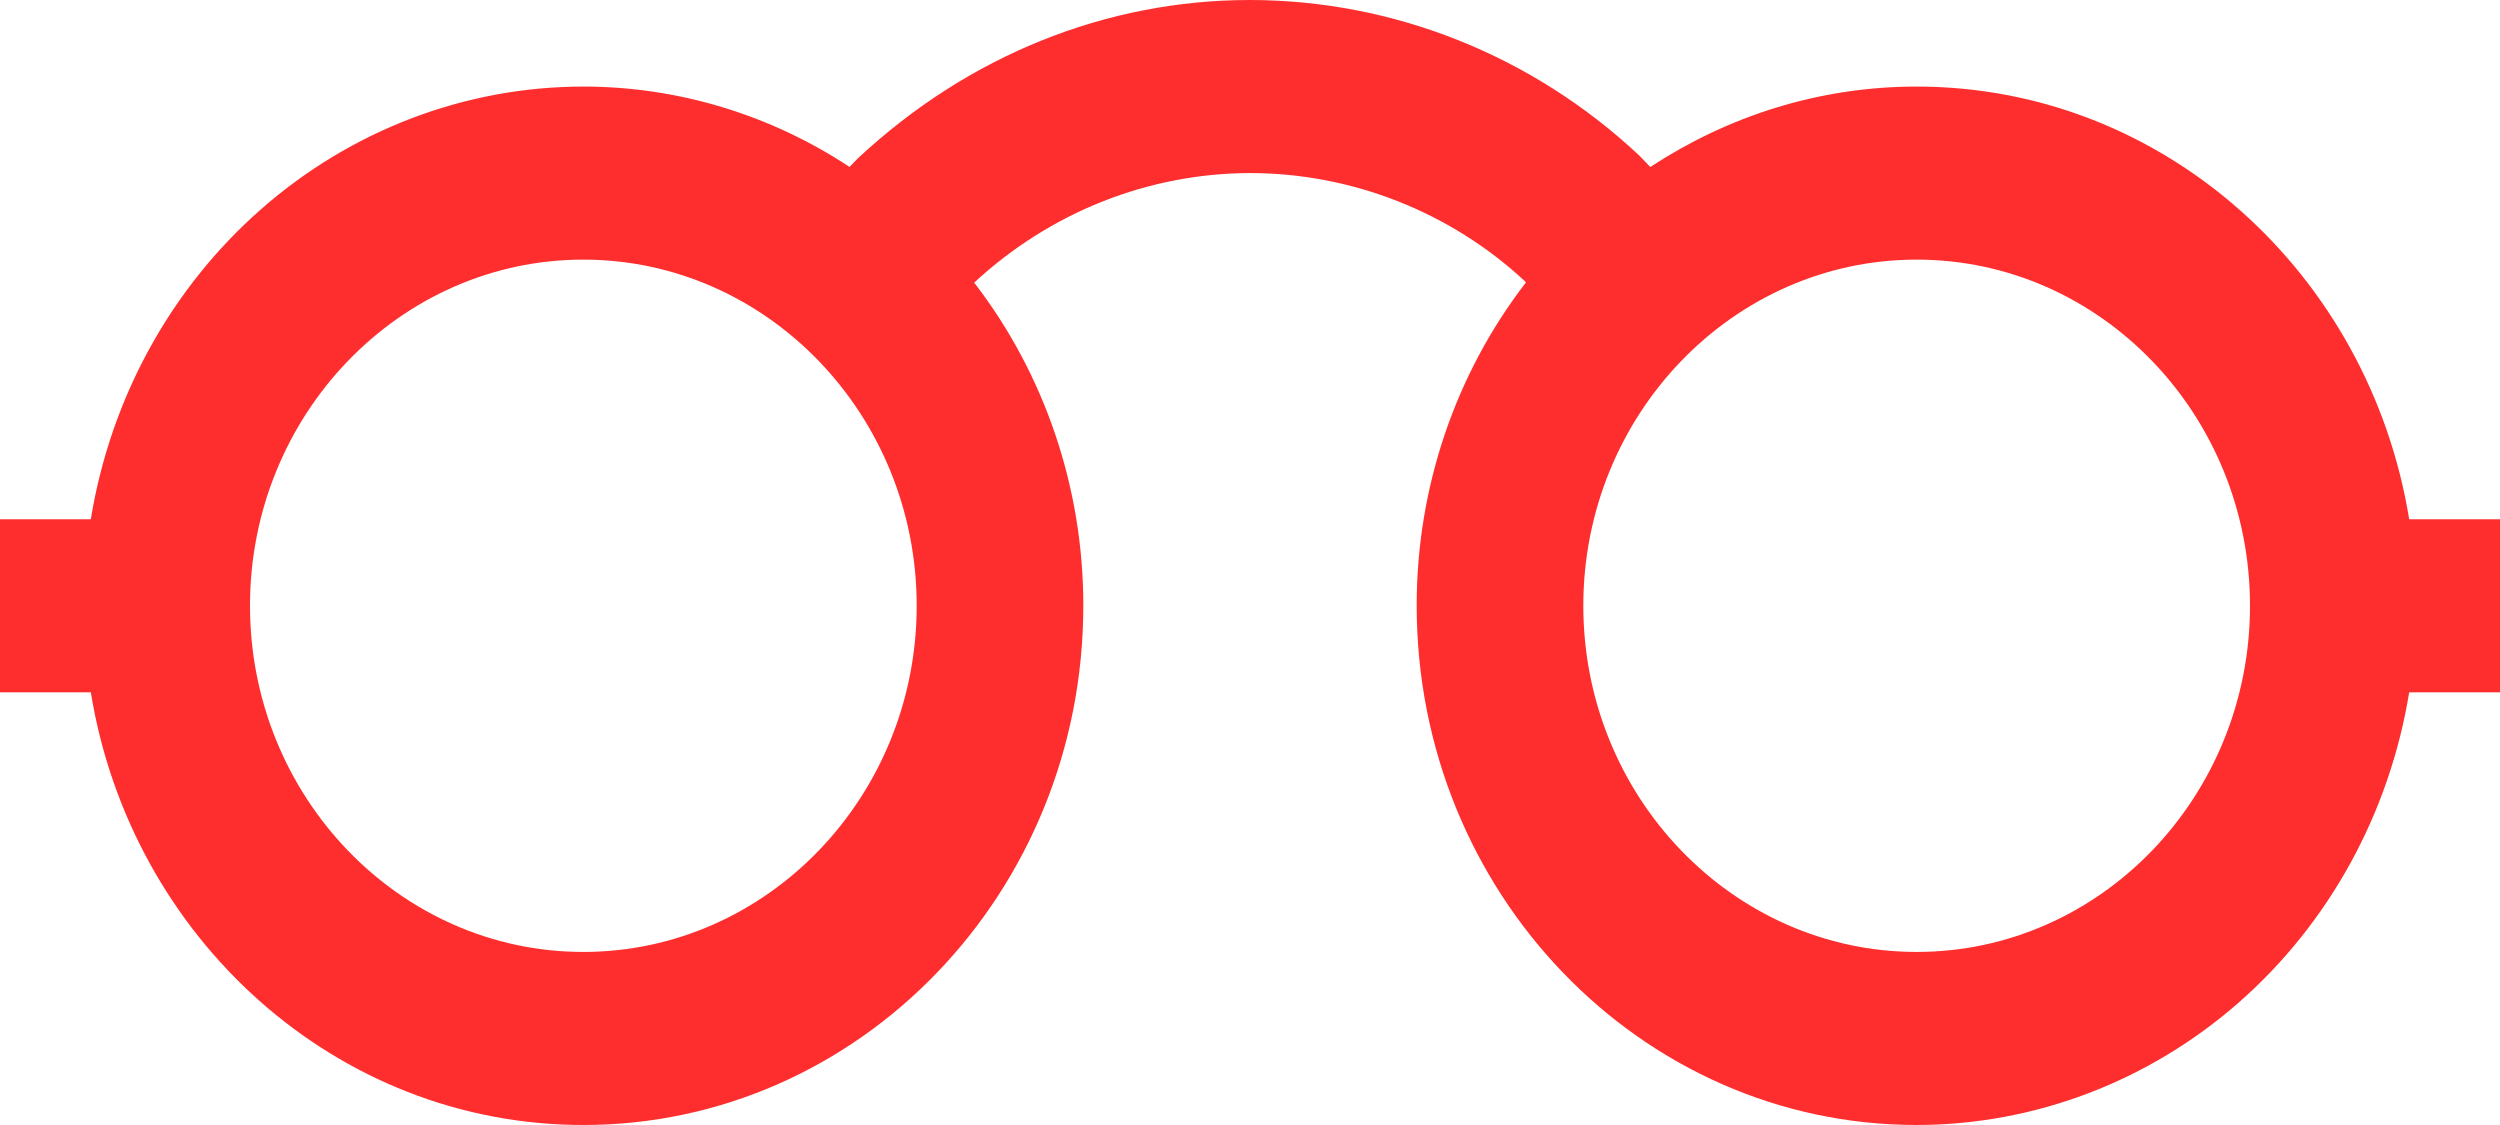 <svg width="40" height="18" viewBox="0 0 40 18" fill="none" xmlns="http://www.w3.org/2000/svg">
<path d="M40 8.308H38.547C37.909 4.381 34.625 1.385 30.667 1.385C29.099 1.385 27.64 1.861 26.405 2.672L26.224 2.484C24.516 0.887 22.299 0.002 20 0C17.705 0 15.496 0.882 13.724 2.535L13.593 2.671C12.32 1.831 10.842 1.385 9.333 1.385C7.444 1.386 5.616 2.082 4.174 3.35C2.732 4.617 1.768 6.373 1.453 8.308H0V11.077H1.453C2.091 15.004 5.375 18 9.333 18C13.747 18 17.333 14.28 17.333 9.692C17.335 7.813 16.718 5.989 15.587 4.522C16.802 3.396 18.372 2.773 20 2.769C21.636 2.769 23.213 3.399 24.391 4.493L24.415 4.519C23.282 5.987 22.665 7.812 22.667 9.692C22.667 14.28 26.252 18 30.667 18C32.556 17.998 34.384 17.302 35.826 16.035C37.268 14.768 38.232 13.011 38.547 11.077H40V8.308ZM9.333 15.231C6.393 15.231 4 12.745 4 9.692C4 6.639 6.393 4.154 9.333 4.154C12.273 4.154 14.667 6.639 14.667 9.692C14.667 12.745 12.273 15.231 9.333 15.231ZM30.667 15.231C27.727 15.231 25.333 12.745 25.333 9.692C25.333 6.639 27.727 4.154 30.667 4.154C33.607 4.154 36 6.639 36 9.692C36 12.745 33.607 15.231 30.667 15.231Z" fill="#FF2E2E"/>
</svg>
